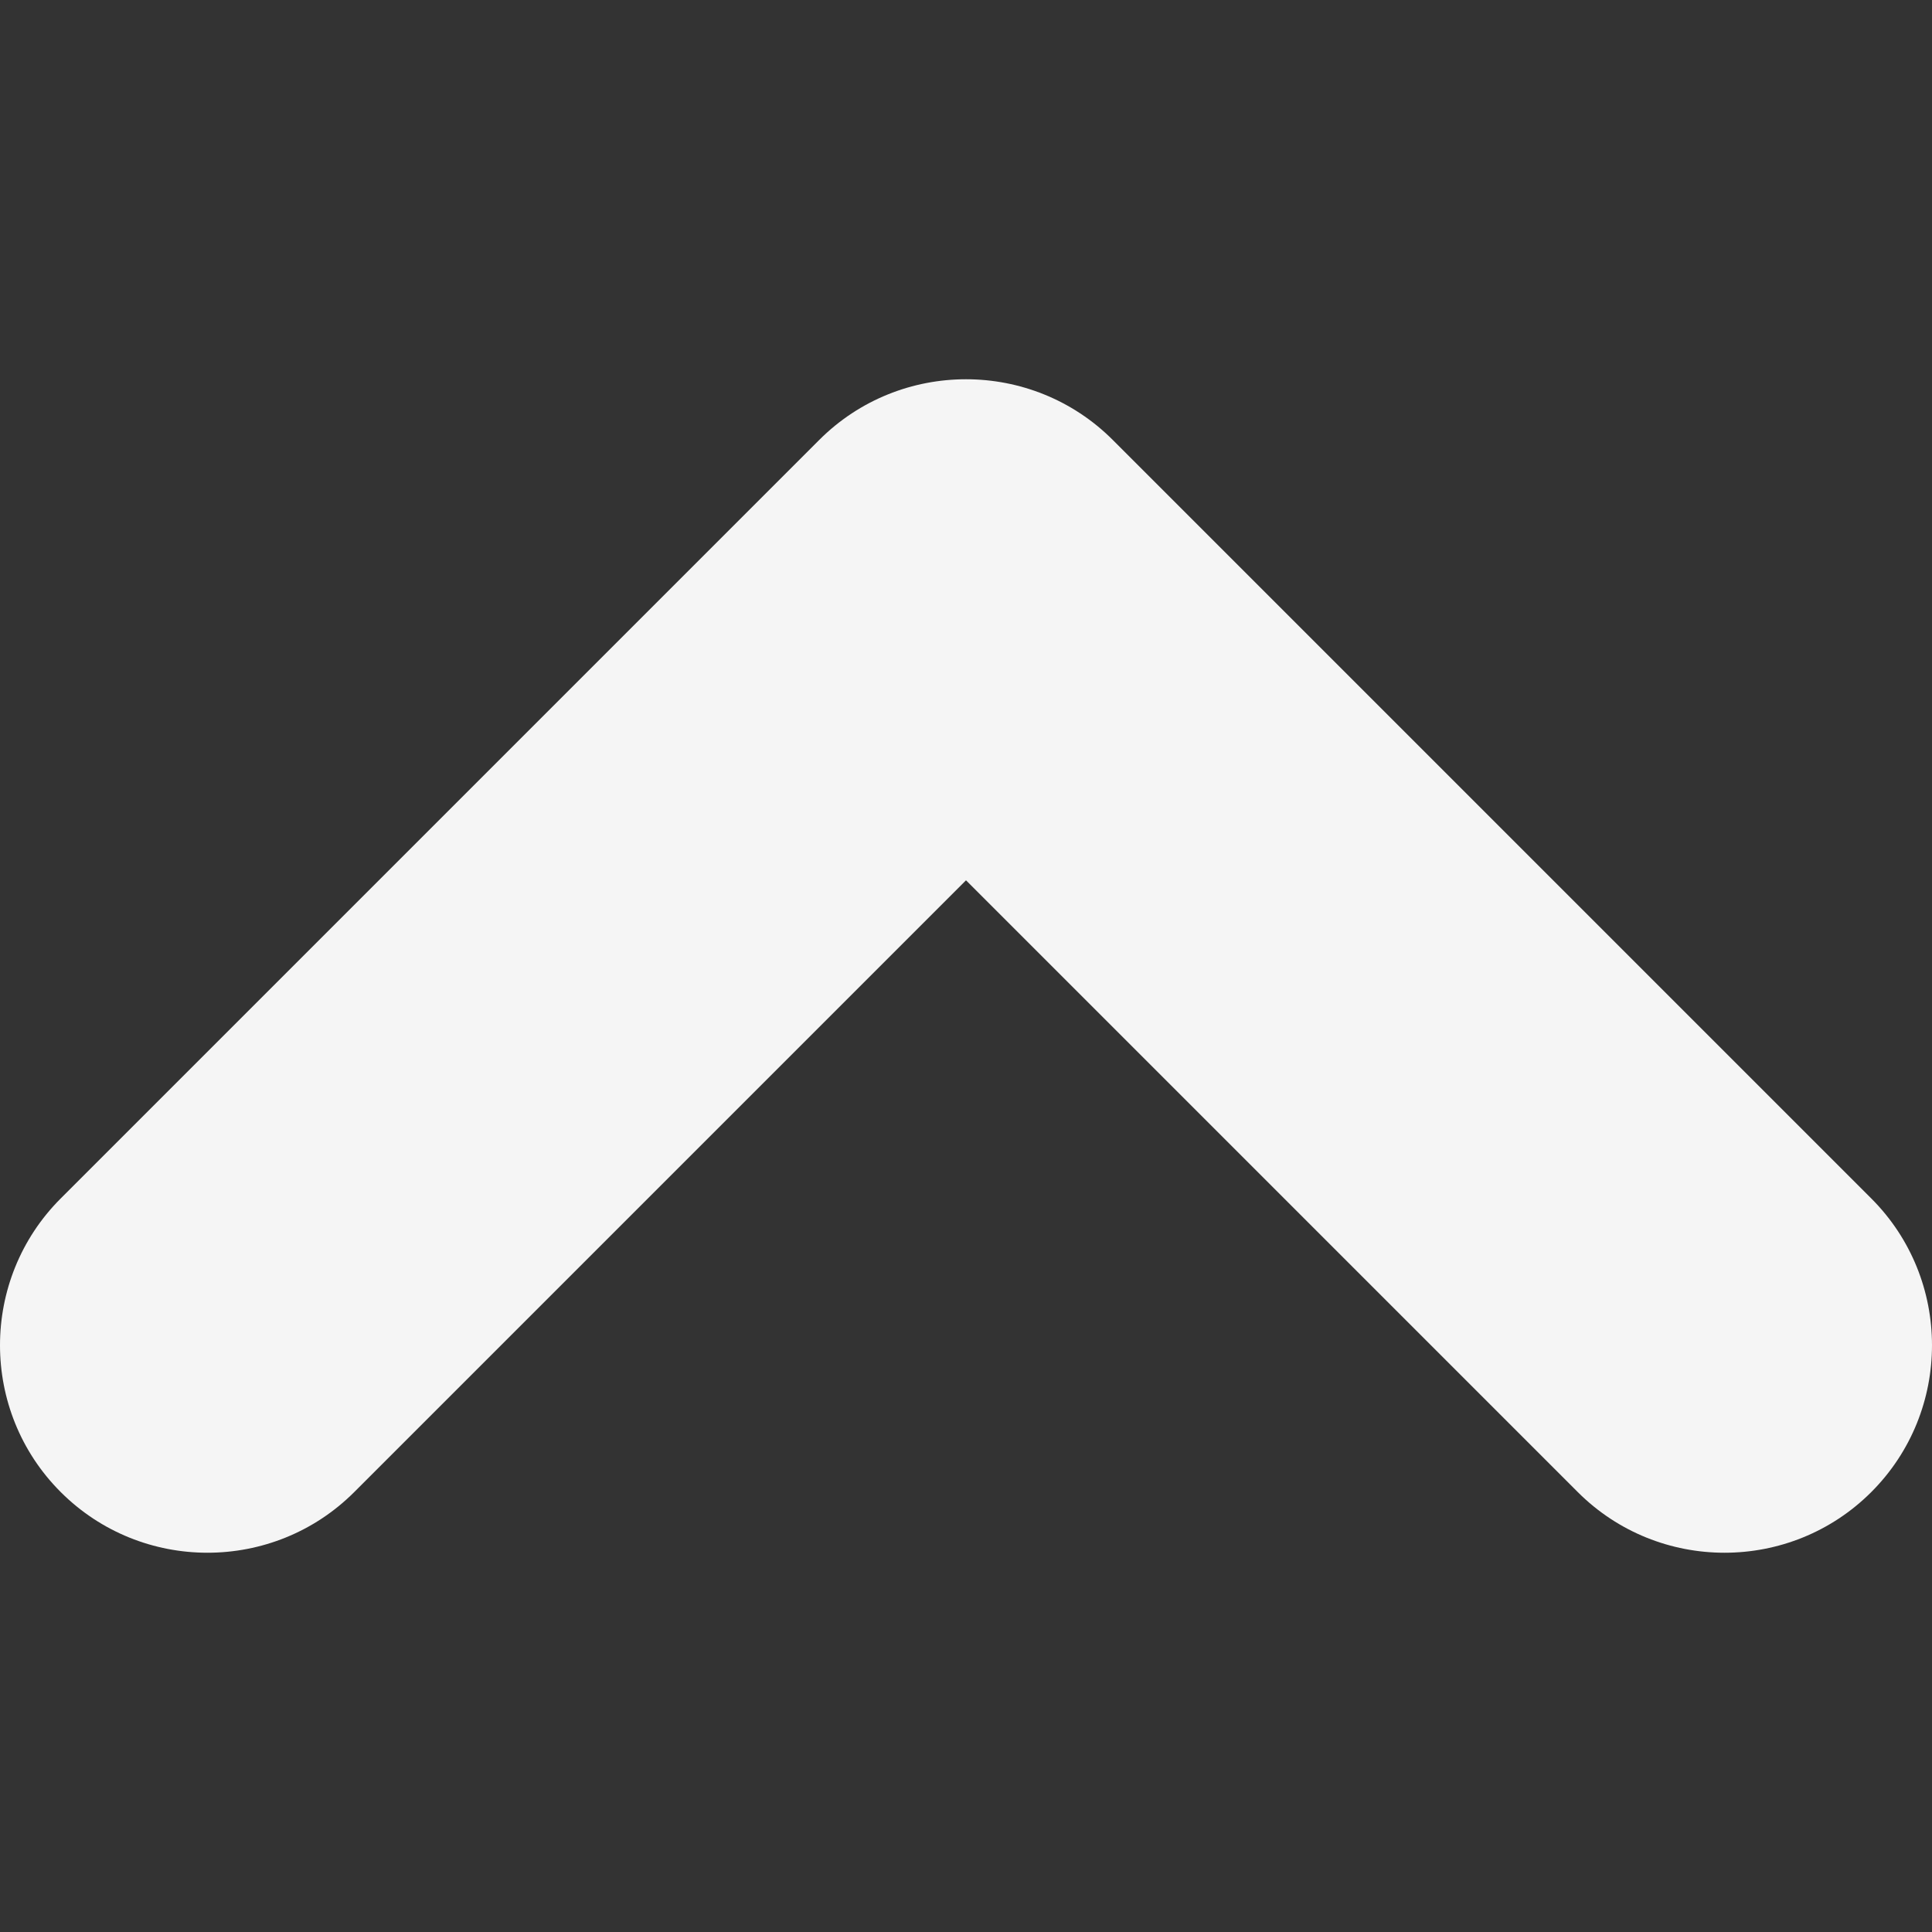 <svg
    class="menu__icon"
    style="transform: rotate(-90deg)"
    fill="whitesmoke"
    width="15"
    height="15"
    version="1.1"
    id="Capa_1"
    xmlns="http://www.w3.org/2000/svg"
    xmlns:xlink="http://www.w3.org/1999/xlink"
    x="0px"
    y="0px"
    viewBox="0 0 487 487"
    xml:space="preserve"
>
    <rect x="0" y="0" width="487" height="487" fill="#333333" stroke="none"/>
    <path
        d="M397.7,376.1c20.4,20.4,53.6,20.4,74,0s20.4-53.6,0-74L280.5,110.9c-20.4-20.4-53.6-20.4-74,0L15.3,302.1c-20.4,20.4-20.4,53.6,0,74s53.6,20.4,74,0l154.2-154.2L397.7,376.1z"
    ></path>
</svg>

